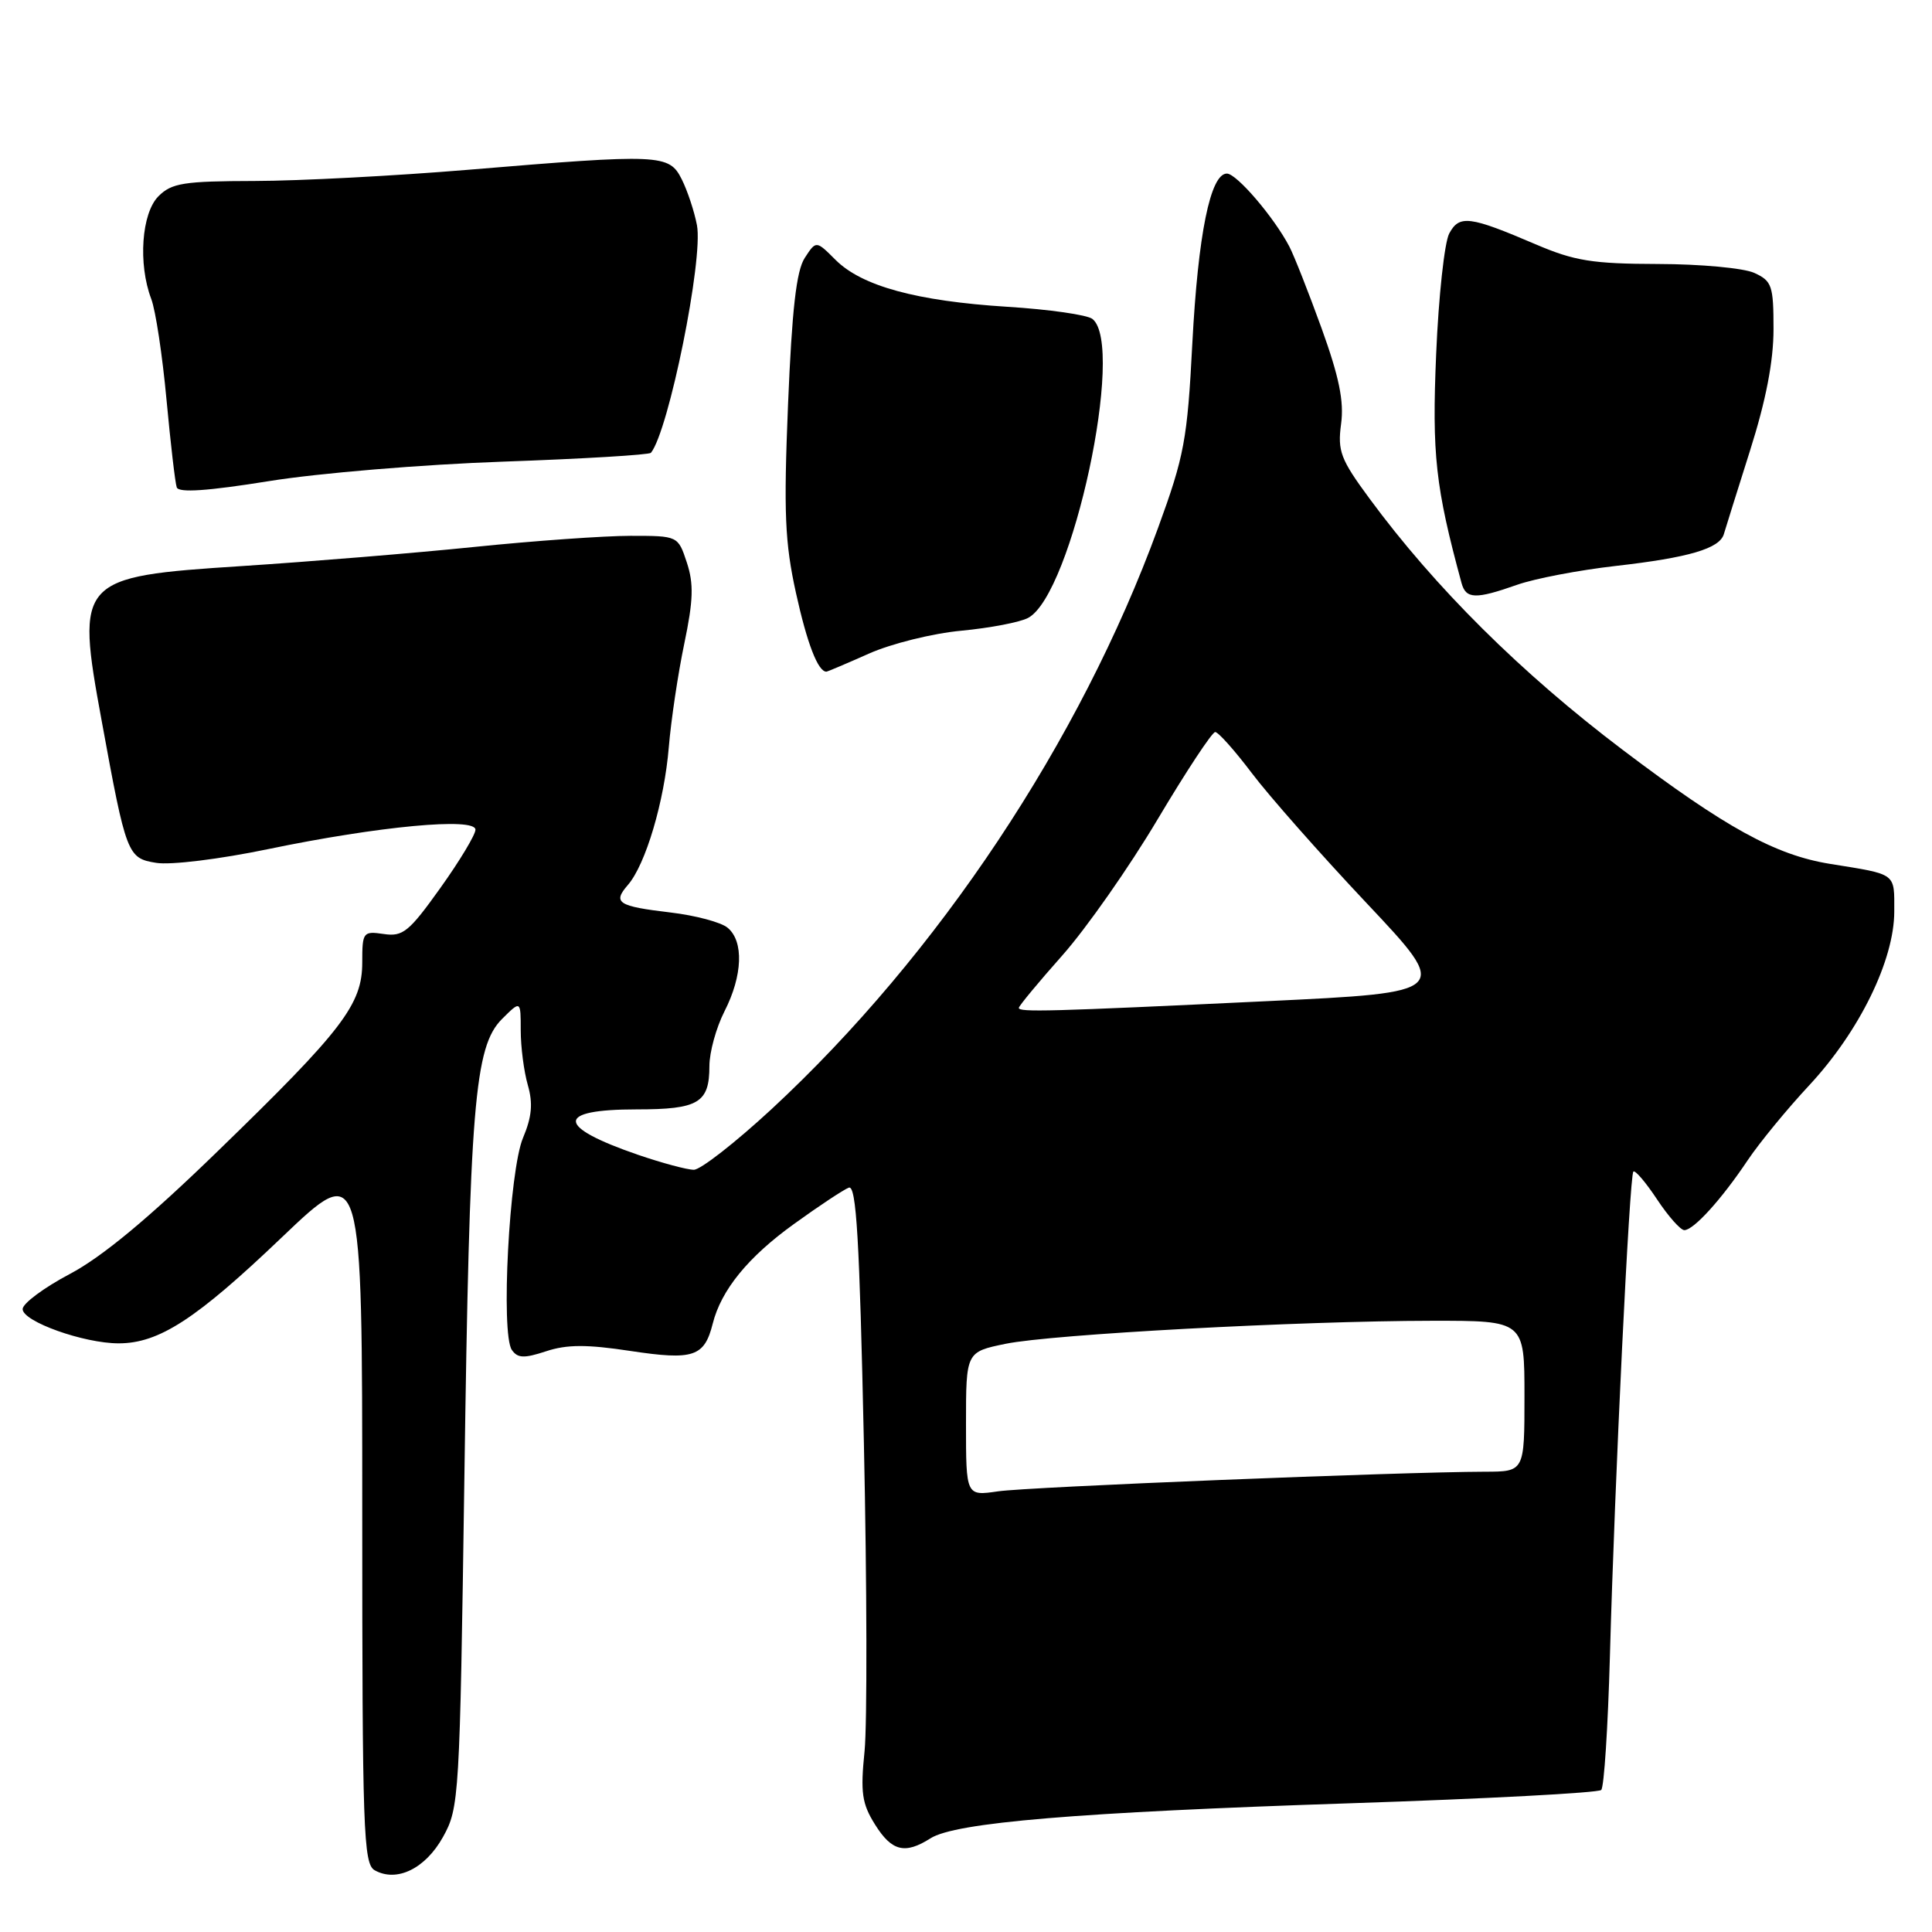 <?xml version="1.0" encoding="UTF-8" standalone="no"?>
<!DOCTYPE svg PUBLIC "-//W3C//DTD SVG 1.1//EN" "http://www.w3.org/Graphics/SVG/1.1/DTD/svg11.dtd" >
<svg xmlns="http://www.w3.org/2000/svg" xmlns:xlink="http://www.w3.org/1999/xlink" version="1.1" viewBox="0 0 256 256">
 <g >
 <path fill="currentColor"
d=" M 58.70 243.41 C 60.85 239.54 60.92 238.32 61.53 195.97 C 62.23 146.34 62.86 138.69 66.52 135.02 C 69.00 132.55 69.00 132.55 69.00 136.53 C 69.00 138.72 69.42 141.98 69.94 143.78 C 70.64 146.22 70.47 148.00 69.30 150.78 C 67.48 155.09 66.34 176.71 67.82 178.87 C 68.59 179.98 69.44 180.01 72.36 179.05 C 75.11 178.14 77.75 178.13 83.54 179.01 C 91.89 180.27 93.33 179.79 94.44 175.39 C 95.56 170.93 99.12 166.56 105.24 162.16 C 108.52 159.79 111.77 157.64 112.47 157.37 C 113.47 156.99 113.89 164.13 114.47 191.22 C 114.88 210.10 114.91 228.47 114.56 232.03 C 114.00 237.52 114.21 238.99 115.94 241.75 C 118.16 245.31 119.91 245.74 123.29 243.59 C 126.58 241.49 142.72 240.14 179.00 238.94 C 196.88 238.35 211.80 237.56 212.17 237.18 C 212.55 236.81 213.06 228.85 213.32 219.50 C 213.96 196.15 215.92 155.75 216.43 155.24 C 216.66 155.01 218.07 156.66 219.56 158.91 C 221.05 161.16 222.68 163.00 223.18 163.00 C 224.41 163.00 228.10 158.94 231.57 153.75 C 233.14 151.41 236.81 146.94 239.73 143.81 C 246.38 136.66 251.00 127.23 251.00 120.77 C 251.00 115.61 251.40 115.90 242.50 114.47 C 235.25 113.30 228.67 109.69 215.00 99.35 C 201.58 89.20 190.13 77.84 181.45 66.04 C 177.63 60.86 177.22 59.77 177.70 56.18 C 178.11 53.18 177.44 49.94 175.11 43.48 C 173.38 38.71 171.46 33.84 170.84 32.66 C 168.81 28.78 163.86 23.00 162.57 23.00 C 160.38 23.00 158.75 31.05 157.99 45.50 C 157.33 58.28 156.93 60.42 153.43 70.00 C 143.12 98.22 124.31 126.50 102.23 146.97 C 97.46 151.38 92.83 155.00 91.94 155.00 C 91.04 155.00 87.70 154.10 84.52 153.01 C 73.63 149.26 73.58 147.00 84.36 147.00 C 92.55 147.00 94.00 146.14 94.00 141.26 C 94.00 139.42 94.90 136.16 96.00 134.00 C 98.41 129.28 98.58 124.72 96.41 122.93 C 95.54 122.20 92.14 121.30 88.85 120.91 C 81.86 120.08 81.15 119.62 83.20 117.26 C 85.55 114.55 88.03 106.19 88.62 99.00 C 88.92 95.42 89.84 89.26 90.67 85.29 C 91.87 79.55 91.94 77.36 91.01 74.54 C 89.84 71.00 89.84 71.00 83.55 71.00 C 80.09 71.00 70.79 71.66 62.88 72.47 C 54.97 73.28 41.08 74.42 32.00 75.01 C 10.35 76.41 10.03 76.76 13.47 95.50 C 16.72 113.28 16.89 113.72 20.68 114.33 C 22.59 114.65 29.09 113.85 35.54 112.51 C 50.19 109.47 63.00 108.27 63.00 109.94 C 63.00 110.60 60.91 114.08 58.35 117.66 C 54.20 123.47 53.38 124.14 50.85 123.76 C 48.11 123.36 48.00 123.50 48.00 127.52 C 48.00 133.09 45.44 136.45 28.89 152.50 C 19.71 161.42 13.53 166.55 9.25 168.81 C 5.81 170.63 3.00 172.72 3.00 173.46 C 3.00 175.11 11.10 178.00 15.72 178.00 C 21.07 178.00 25.99 174.80 37.36 163.94 C 48.00 153.79 48.00 153.79 48.00 200.34 C 48.00 242.56 48.15 246.99 49.65 247.82 C 52.57 249.46 56.37 247.60 58.70 243.41 Z  M 115.13 86.61 C 118.08 85.29 123.60 83.92 127.40 83.57 C 131.19 83.21 135.17 82.45 136.24 81.87 C 142.07 78.75 149.16 45.74 144.75 42.26 C 144.06 41.72 138.98 40.99 133.46 40.65 C 121.44 39.89 114.19 37.91 110.71 34.43 C 108.14 31.86 108.14 31.86 106.63 34.18 C 105.52 35.89 104.94 41.01 104.42 53.57 C 103.83 67.97 104.00 71.89 105.47 78.57 C 106.95 85.29 108.39 89.00 109.50 89.00 C 109.64 89.00 112.18 87.92 115.13 86.61 Z  M 201.02 77.49 C 203.37 76.66 209.25 75.54 214.09 74.99 C 223.78 73.89 227.86 72.69 228.42 70.77 C 228.62 70.07 230.19 65.09 231.89 59.70 C 234.00 53.05 235.00 47.88 235.00 43.61 C 235.00 37.84 234.79 37.23 232.45 36.16 C 231.05 35.52 225.31 34.99 219.70 34.98 C 211.00 34.96 208.62 34.57 203.50 32.38 C 194.70 28.61 193.37 28.45 192.03 30.94 C 191.40 32.12 190.62 39.29 190.30 46.88 C 189.73 60.24 190.20 64.51 193.66 77.25 C 194.24 79.39 195.52 79.43 201.02 77.49 Z  M 66.67 61.17 C 77.21 60.80 86.02 60.27 86.25 60.00 C 88.60 57.12 93.21 34.36 92.35 29.84 C 92.00 28.00 91.09 25.26 90.33 23.75 C 88.66 20.42 87.56 20.37 62.00 22.50 C 52.38 23.30 39.66 23.97 33.75 23.98 C 24.35 24.00 22.75 24.25 21.00 26.00 C 18.75 28.25 18.28 34.97 20.04 39.61 C 20.62 41.12 21.52 47.11 22.06 52.93 C 22.60 58.74 23.21 63.99 23.42 64.58 C 23.69 65.32 27.49 65.06 35.65 63.75 C 42.20 62.69 56.07 61.54 66.67 61.17 Z  M 128.00 188.68 C 128.00 179.14 128.00 179.14 133.25 178.06 C 139.38 176.80 172.10 175.03 189.75 175.01 C 202.00 175.00 202.00 175.00 202.00 185.00 C 202.00 195.00 202.00 195.00 196.75 195.01 C 185.52 195.04 136.27 197.02 132.25 197.61 C 128.00 198.23 128.00 198.23 128.00 188.68 Z  M 135.00 133.55 C 135.00 133.30 137.59 130.17 140.76 126.60 C 143.93 123.03 149.62 114.91 153.40 108.55 C 157.18 102.20 160.61 97.00 161.02 97.00 C 161.43 97.00 163.61 99.45 165.88 102.45 C 168.14 105.45 175.00 113.22 181.11 119.70 C 192.23 131.50 192.23 131.50 167.86 132.66 C 138.91 134.04 135.00 134.14 135.00 133.55 Z "/>
</g>
</svg>
